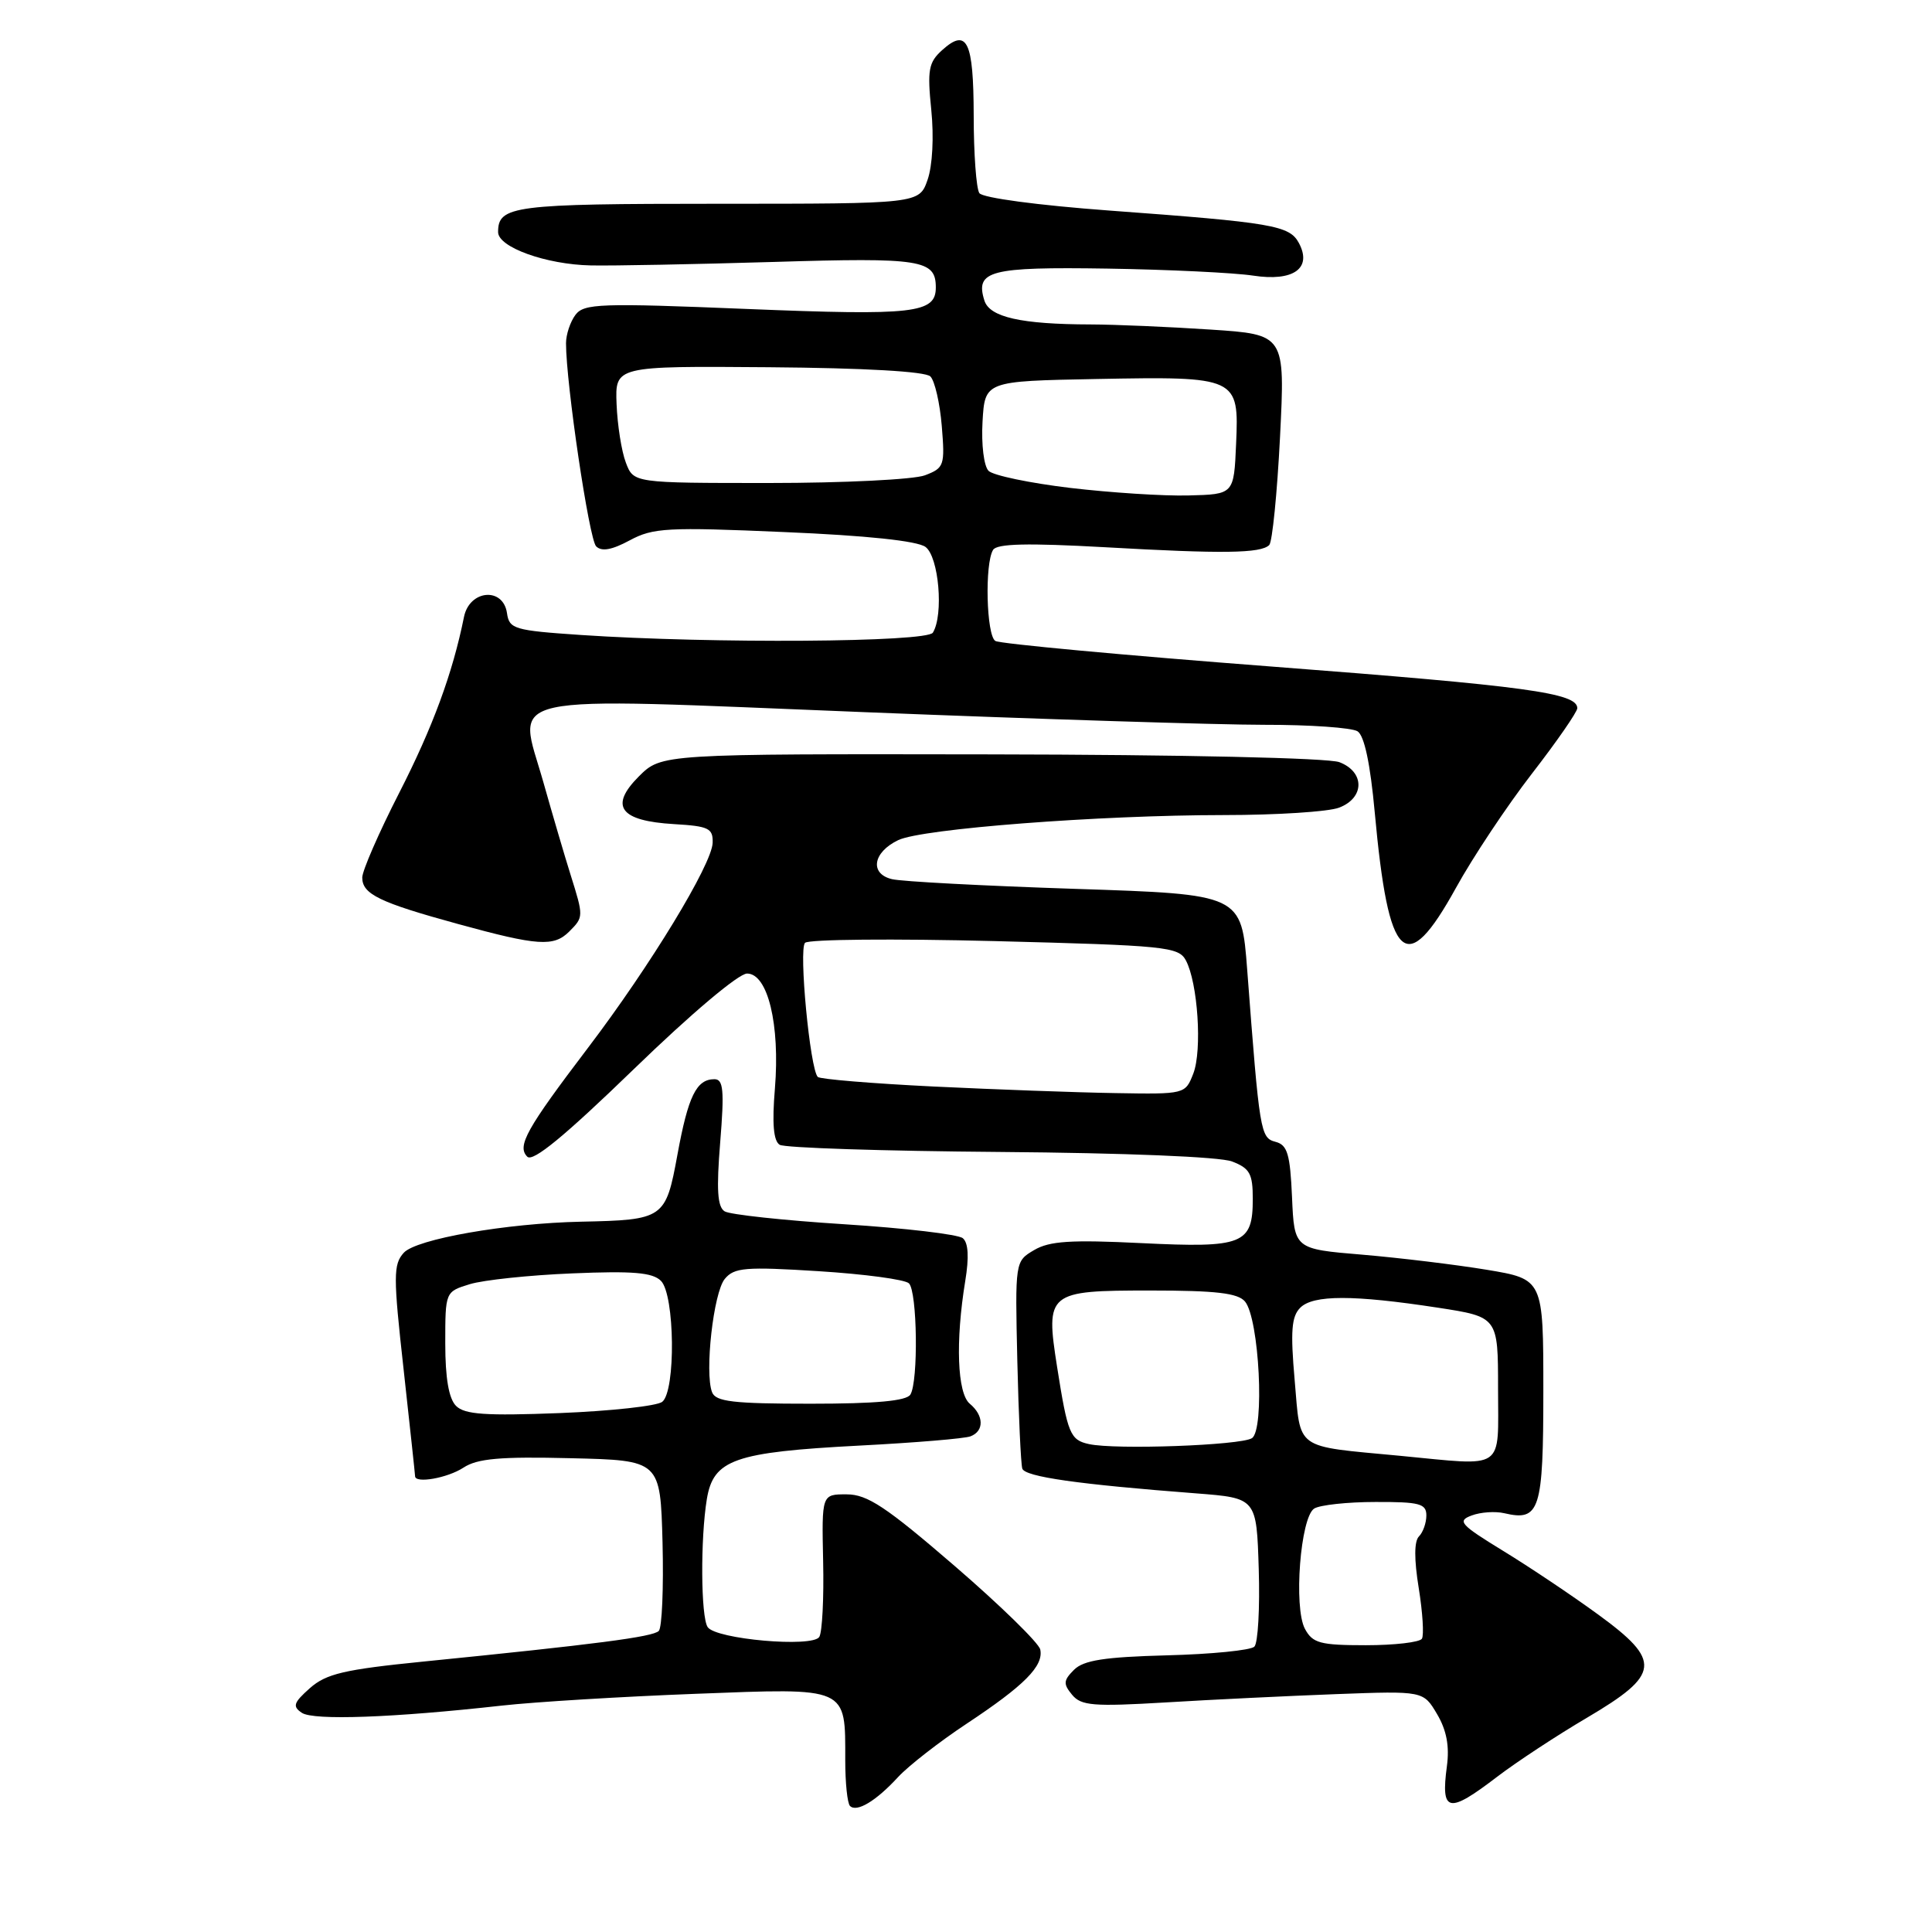 <?xml version="1.0" encoding="UTF-8" standalone="no"?>
<!DOCTYPE svg PUBLIC "-//W3C//DTD SVG 1.1//EN" "http://www.w3.org/Graphics/SVG/1.1/DTD/svg11.dtd" >
<svg xmlns="http://www.w3.org/2000/svg" xmlns:xlink="http://www.w3.org/1999/xlink" version="1.1" viewBox="0 0 256 256">
 <g >
 <path fill="currentColor"
d=" M 119.00 235.47 C 120.38 233.98 124.46 230.80 128.07 228.41 C 135.76 223.32 138.30 220.75 137.84 218.57 C 137.65 217.70 132.55 212.72 126.50 207.50 C 117.41 199.66 114.93 198.01 112.19 198.01 C 108.88 198.00 108.88 198.00 109.07 206.88 C 109.18 211.76 108.95 216.27 108.56 216.90 C 107.67 218.34 94.84 217.21 93.77 215.60 C 92.86 214.24 92.80 203.87 93.66 198.64 C 94.53 193.39 97.29 192.42 113.85 191.55 C 121.20 191.17 127.84 190.62 128.60 190.32 C 130.43 189.62 130.38 187.56 128.50 186.00 C 126.84 184.62 126.59 177.74 127.90 169.74 C 128.42 166.58 128.31 164.68 127.58 164.07 C 126.98 163.56 119.91 162.73 111.88 162.22 C 103.85 161.71 96.71 160.94 96.02 160.51 C 95.06 159.92 94.92 157.64 95.43 151.36 C 95.99 144.46 95.85 143.00 94.67 143.00 C 92.28 143.00 91.19 145.22 89.76 153.02 C 88.21 161.48 87.97 161.65 77.00 161.88 C 67.07 162.09 55.14 164.18 53.50 166.00 C 52.11 167.54 52.10 169.08 53.48 181.45 C 54.31 189.01 55.00 195.37 55.00 195.60 C 55.00 196.61 59.30 195.85 61.41 194.47 C 63.25 193.26 66.28 192.99 75.62 193.22 C 87.50 193.50 87.50 193.50 87.79 204.41 C 87.94 210.42 87.72 215.68 87.29 216.11 C 86.50 216.90 79.02 217.87 56.06 220.17 C 45.60 221.22 43.22 221.78 41.06 223.69 C 38.89 225.62 38.73 226.11 40.00 226.96 C 41.55 227.99 52.08 227.61 66.50 226.00 C 70.90 225.51 82.44 224.81 92.15 224.44 C 112.51 223.66 112.00 223.43 112.00 233.27 C 112.00 236.24 112.28 238.95 112.63 239.30 C 113.52 240.18 116.07 238.66 119.00 235.47 Z  M 198.38 235.43 C 200.95 233.47 206.30 229.95 210.28 227.61 C 220.03 221.86 220.22 220.10 211.76 213.93 C 208.32 211.42 202.65 207.62 199.16 205.49 C 193.48 202.01 193.05 201.53 195.00 200.81 C 196.19 200.36 198.14 200.23 199.33 200.51 C 204.03 201.61 204.50 200.15 204.50 184.29 C 204.50 169.50 204.50 169.50 197.00 168.25 C 192.88 167.57 185.45 166.67 180.50 166.25 C 171.50 165.50 171.50 165.50 171.20 158.64 C 170.95 152.92 170.59 151.71 169.02 151.30 C 167.01 150.77 166.90 150.11 165.26 128.50 C 164.50 118.50 164.50 118.50 142.50 117.78 C 130.40 117.38 119.46 116.81 118.18 116.49 C 115.20 115.77 115.66 112.93 119.02 111.32 C 122.17 109.81 145.60 108.01 162.18 108.00 C 169.16 108.00 176.02 107.56 177.43 107.02 C 180.84 105.73 180.86 102.28 177.47 100.99 C 175.99 100.43 156.68 100.00 131.29 99.96 C 87.65 99.89 87.65 99.89 84.65 102.88 C 80.70 106.84 82.14 108.78 89.33 109.20 C 93.91 109.47 94.49 109.75 94.43 111.68 C 94.33 114.55 86.17 127.97 77.92 138.83 C 69.74 149.60 68.47 151.87 69.87 153.27 C 70.61 154.01 74.83 150.53 83.99 141.66 C 91.56 134.32 97.87 129.00 98.99 129.00 C 101.74 129.00 103.37 135.76 102.68 144.23 C 102.29 148.88 102.49 151.18 103.31 151.69 C 103.96 152.10 117.10 152.52 132.50 152.64 C 149.08 152.77 161.62 153.28 163.25 153.90 C 165.60 154.80 166.00 155.52 166.00 158.85 C 166.00 164.88 164.74 165.38 151.25 164.72 C 141.90 164.26 139.06 164.44 137.03 165.64 C 134.50 167.13 134.50 167.13 134.80 180.32 C 134.97 187.57 135.27 193.99 135.46 194.60 C 135.82 195.68 142.82 196.68 158.50 197.88 C 166.50 198.50 166.50 198.50 166.79 207.91 C 166.95 213.09 166.69 217.71 166.21 218.19 C 165.73 218.67 160.53 219.19 154.64 219.34 C 146.34 219.56 143.58 219.99 142.31 221.26 C 140.90 222.67 140.87 223.13 142.06 224.57 C 143.26 226.02 144.87 226.15 154.47 225.58 C 160.54 225.21 170.70 224.72 177.05 224.48 C 188.60 224.05 188.60 224.05 190.42 227.13 C 191.68 229.26 192.08 231.38 191.72 234.04 C 190.90 240.18 191.90 240.39 198.38 235.43 Z  M 75.43 123.43 C 77.34 121.52 77.34 121.44 75.61 115.93 C 74.84 113.49 73.22 107.97 72.00 103.65 C 68.60 91.62 65.05 92.39 114.69 94.37 C 137.68 95.29 161.45 96.04 167.50 96.04 C 173.55 96.03 179.12 96.42 179.88 96.90 C 180.78 97.47 181.57 101.18 182.16 107.64 C 183.99 127.60 186.26 129.71 192.92 117.65 C 195.15 113.60 199.68 106.79 202.99 102.51 C 206.30 98.24 209.00 94.33 209.00 93.84 C 209.00 91.82 202.32 90.91 168.48 88.32 C 148.96 86.83 132.49 85.30 131.89 84.93 C 130.70 84.20 130.46 74.68 131.59 72.86 C 132.10 72.03 136.16 71.94 146.40 72.51 C 162.04 73.40 167.07 73.33 168.18 72.22 C 168.59 71.81 169.23 65.36 169.61 57.90 C 170.29 44.32 170.29 44.32 160.39 43.67 C 154.95 43.31 147.80 43.00 144.50 42.99 C 135.30 42.97 131.14 42.03 130.44 39.83 C 129.19 35.86 131.13 35.35 146.72 35.59 C 154.85 35.72 163.54 36.14 166.04 36.52 C 171.39 37.34 173.90 35.55 172.11 32.20 C 170.86 29.87 168.64 29.49 147.00 27.90 C 137.54 27.20 130.19 26.22 129.77 25.59 C 129.36 24.99 129.02 20.36 129.02 15.31 C 129.00 5.42 128.14 3.66 124.83 6.65 C 123.04 8.27 122.86 9.26 123.40 14.57 C 123.76 18.14 123.56 21.96 122.91 23.82 C 121.80 27.00 121.80 27.00 95.10 27.00 C 68.01 27.00 66.00 27.26 66.00 30.75 C 66.00 32.76 72.36 35.05 78.29 35.17 C 81.16 35.23 92.04 35.02 102.48 34.71 C 122.10 34.11 124.00 34.41 124.00 38.09 C 124.00 41.51 121.17 41.84 98.99 40.94 C 79.51 40.14 77.38 40.22 76.25 41.72 C 75.56 42.64 75.00 44.33 75.00 45.48 C 75.00 50.82 78.06 71.46 78.99 72.39 C 79.72 73.12 81.08 72.87 83.44 71.60 C 86.54 69.93 88.42 69.83 103.89 70.50 C 114.83 70.96 121.54 71.67 122.63 72.47 C 124.40 73.77 125.06 81.47 123.61 83.83 C 122.81 85.11 94.34 85.30 77.00 84.14 C 68.13 83.54 67.48 83.35 67.18 81.25 C 66.68 77.75 62.21 78.14 61.48 81.75 C 59.98 89.20 57.34 96.37 52.89 105.07 C 50.20 110.33 48.00 115.38 48.00 116.28 C 48.00 118.48 50.27 119.58 60.71 122.44 C 71.27 125.34 73.38 125.48 75.43 123.43 Z  M 60.43 186.29 C 59.47 185.33 59.00 182.62 59.00 178.01 C 59.00 171.16 59.00 171.16 62.25 170.16 C 64.04 169.61 70.15 168.96 75.83 168.73 C 83.87 168.39 86.47 168.61 87.58 169.72 C 89.42 171.56 89.56 184.31 87.75 185.75 C 87.06 186.30 80.96 186.97 74.18 187.24 C 64.34 187.62 61.57 187.43 60.43 186.29 Z  M 94.35 184.47 C 93.35 181.86 94.54 171.26 96.04 169.46 C 97.29 167.95 98.77 167.83 108.48 168.44 C 114.54 168.82 119.92 169.54 120.44 170.05 C 121.55 171.15 121.70 183.05 120.63 184.79 C 120.11 185.63 116.08 186.00 107.41 186.00 C 97.14 186.00 94.83 185.73 94.35 184.47 Z  M 172.91 215.83 C 171.39 212.99 172.31 201.05 174.14 199.89 C 174.89 199.42 178.54 199.02 182.25 199.02 C 188.09 199.00 189.00 199.24 189.00 200.80 C 189.00 201.79 188.56 203.04 188.02 203.58 C 187.38 204.22 187.37 206.62 187.99 210.43 C 188.51 213.65 188.70 216.67 188.41 217.14 C 188.12 217.61 184.77 218.00 180.98 218.00 C 174.92 218.00 173.93 217.73 172.91 215.83 Z  M 185.50 192.90 C 171.37 191.56 172.37 192.27 171.55 182.88 C 170.98 176.39 171.13 174.44 172.29 173.28 C 174.01 171.56 179.32 171.56 190.50 173.27 C 198.50 174.50 198.50 174.50 198.50 184.00 C 198.50 195.03 199.63 194.25 185.50 192.90 Z  M 144.30 191.35 C 141.80 190.81 141.47 190.00 140.07 181.12 C 138.52 171.23 138.80 171.00 152.41 171.00 C 161.15 171.00 164.03 171.34 164.97 172.46 C 166.86 174.74 167.60 189.51 165.88 190.57 C 164.36 191.52 147.79 192.12 144.30 191.35 Z  M 123.71 143.97 C 115.57 143.57 108.67 143.00 108.36 142.70 C 107.33 141.66 105.82 125.78 106.67 124.93 C 107.14 124.46 118.45 124.36 131.81 124.70 C 154.42 125.28 156.17 125.45 157.13 127.25 C 158.72 130.21 159.31 139.18 158.12 142.25 C 157.05 144.99 157.03 145.00 147.77 144.84 C 142.67 144.76 131.84 144.36 123.71 143.97 Z  M 141.80 64.65 C 136.46 64.01 131.60 63.00 130.99 62.39 C 130.37 61.77 130.02 58.91 130.19 55.89 C 130.50 50.50 130.50 50.50 145.27 50.22 C 164.00 49.87 164.18 49.96 163.79 58.81 C 163.50 65.50 163.50 65.50 157.50 65.65 C 154.20 65.74 147.13 65.28 141.80 64.65 Z  M 82.93 61.30 C 82.36 59.82 81.81 56.33 81.70 53.55 C 81.50 48.50 81.50 48.50 101.86 48.66 C 114.59 48.76 122.62 49.22 123.28 49.88 C 123.86 50.46 124.54 53.41 124.79 56.44 C 125.22 61.69 125.11 62.01 122.56 62.98 C 121.08 63.54 111.79 64.00 101.91 64.00 C 83.95 64.00 83.95 64.00 82.93 61.30 Z "/>
</g>
</svg>